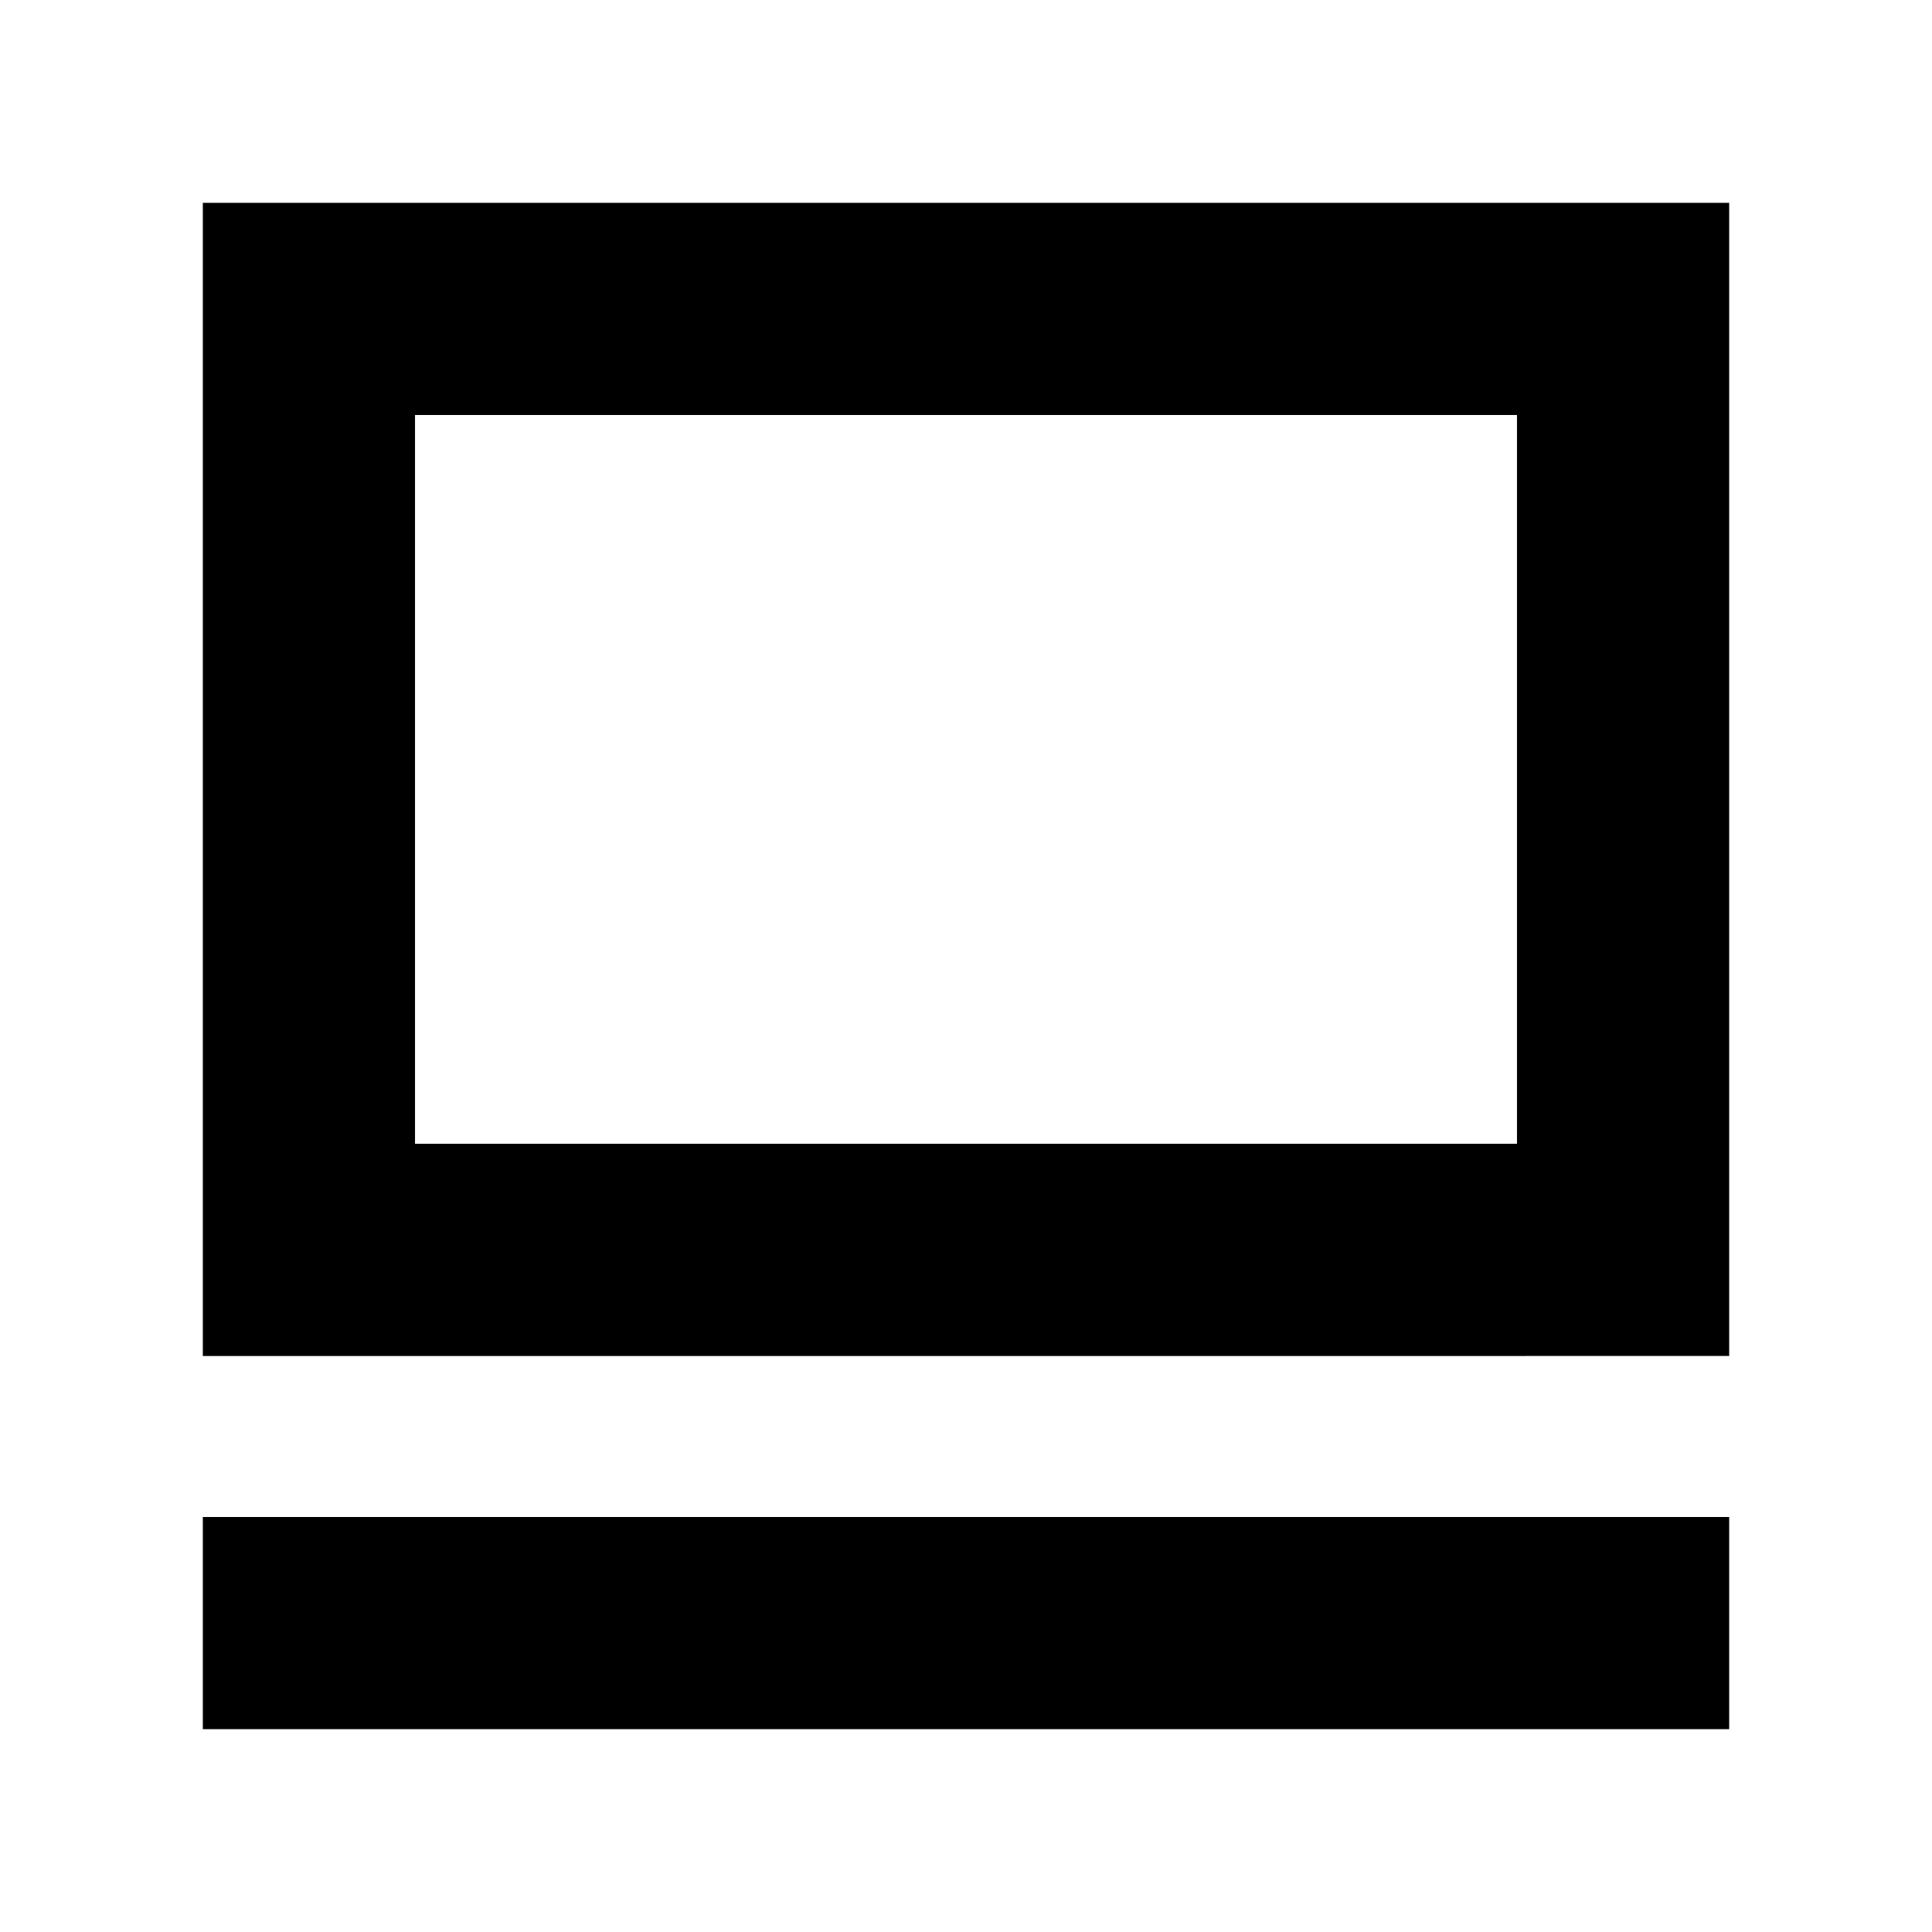 <svg xmlns="http://www.w3.org/2000/svg" height="24" viewBox="0 -960 960 960" width="24"><path d="M100.78-100.78v-105.44h758.44v105.44H100.78Zm0-185.44v-573h758.44v573H100.78Zm105.44-105.43h547.56v-362.13H206.22v362.13Zm0 0v-362.13 362.13Z"/></svg>